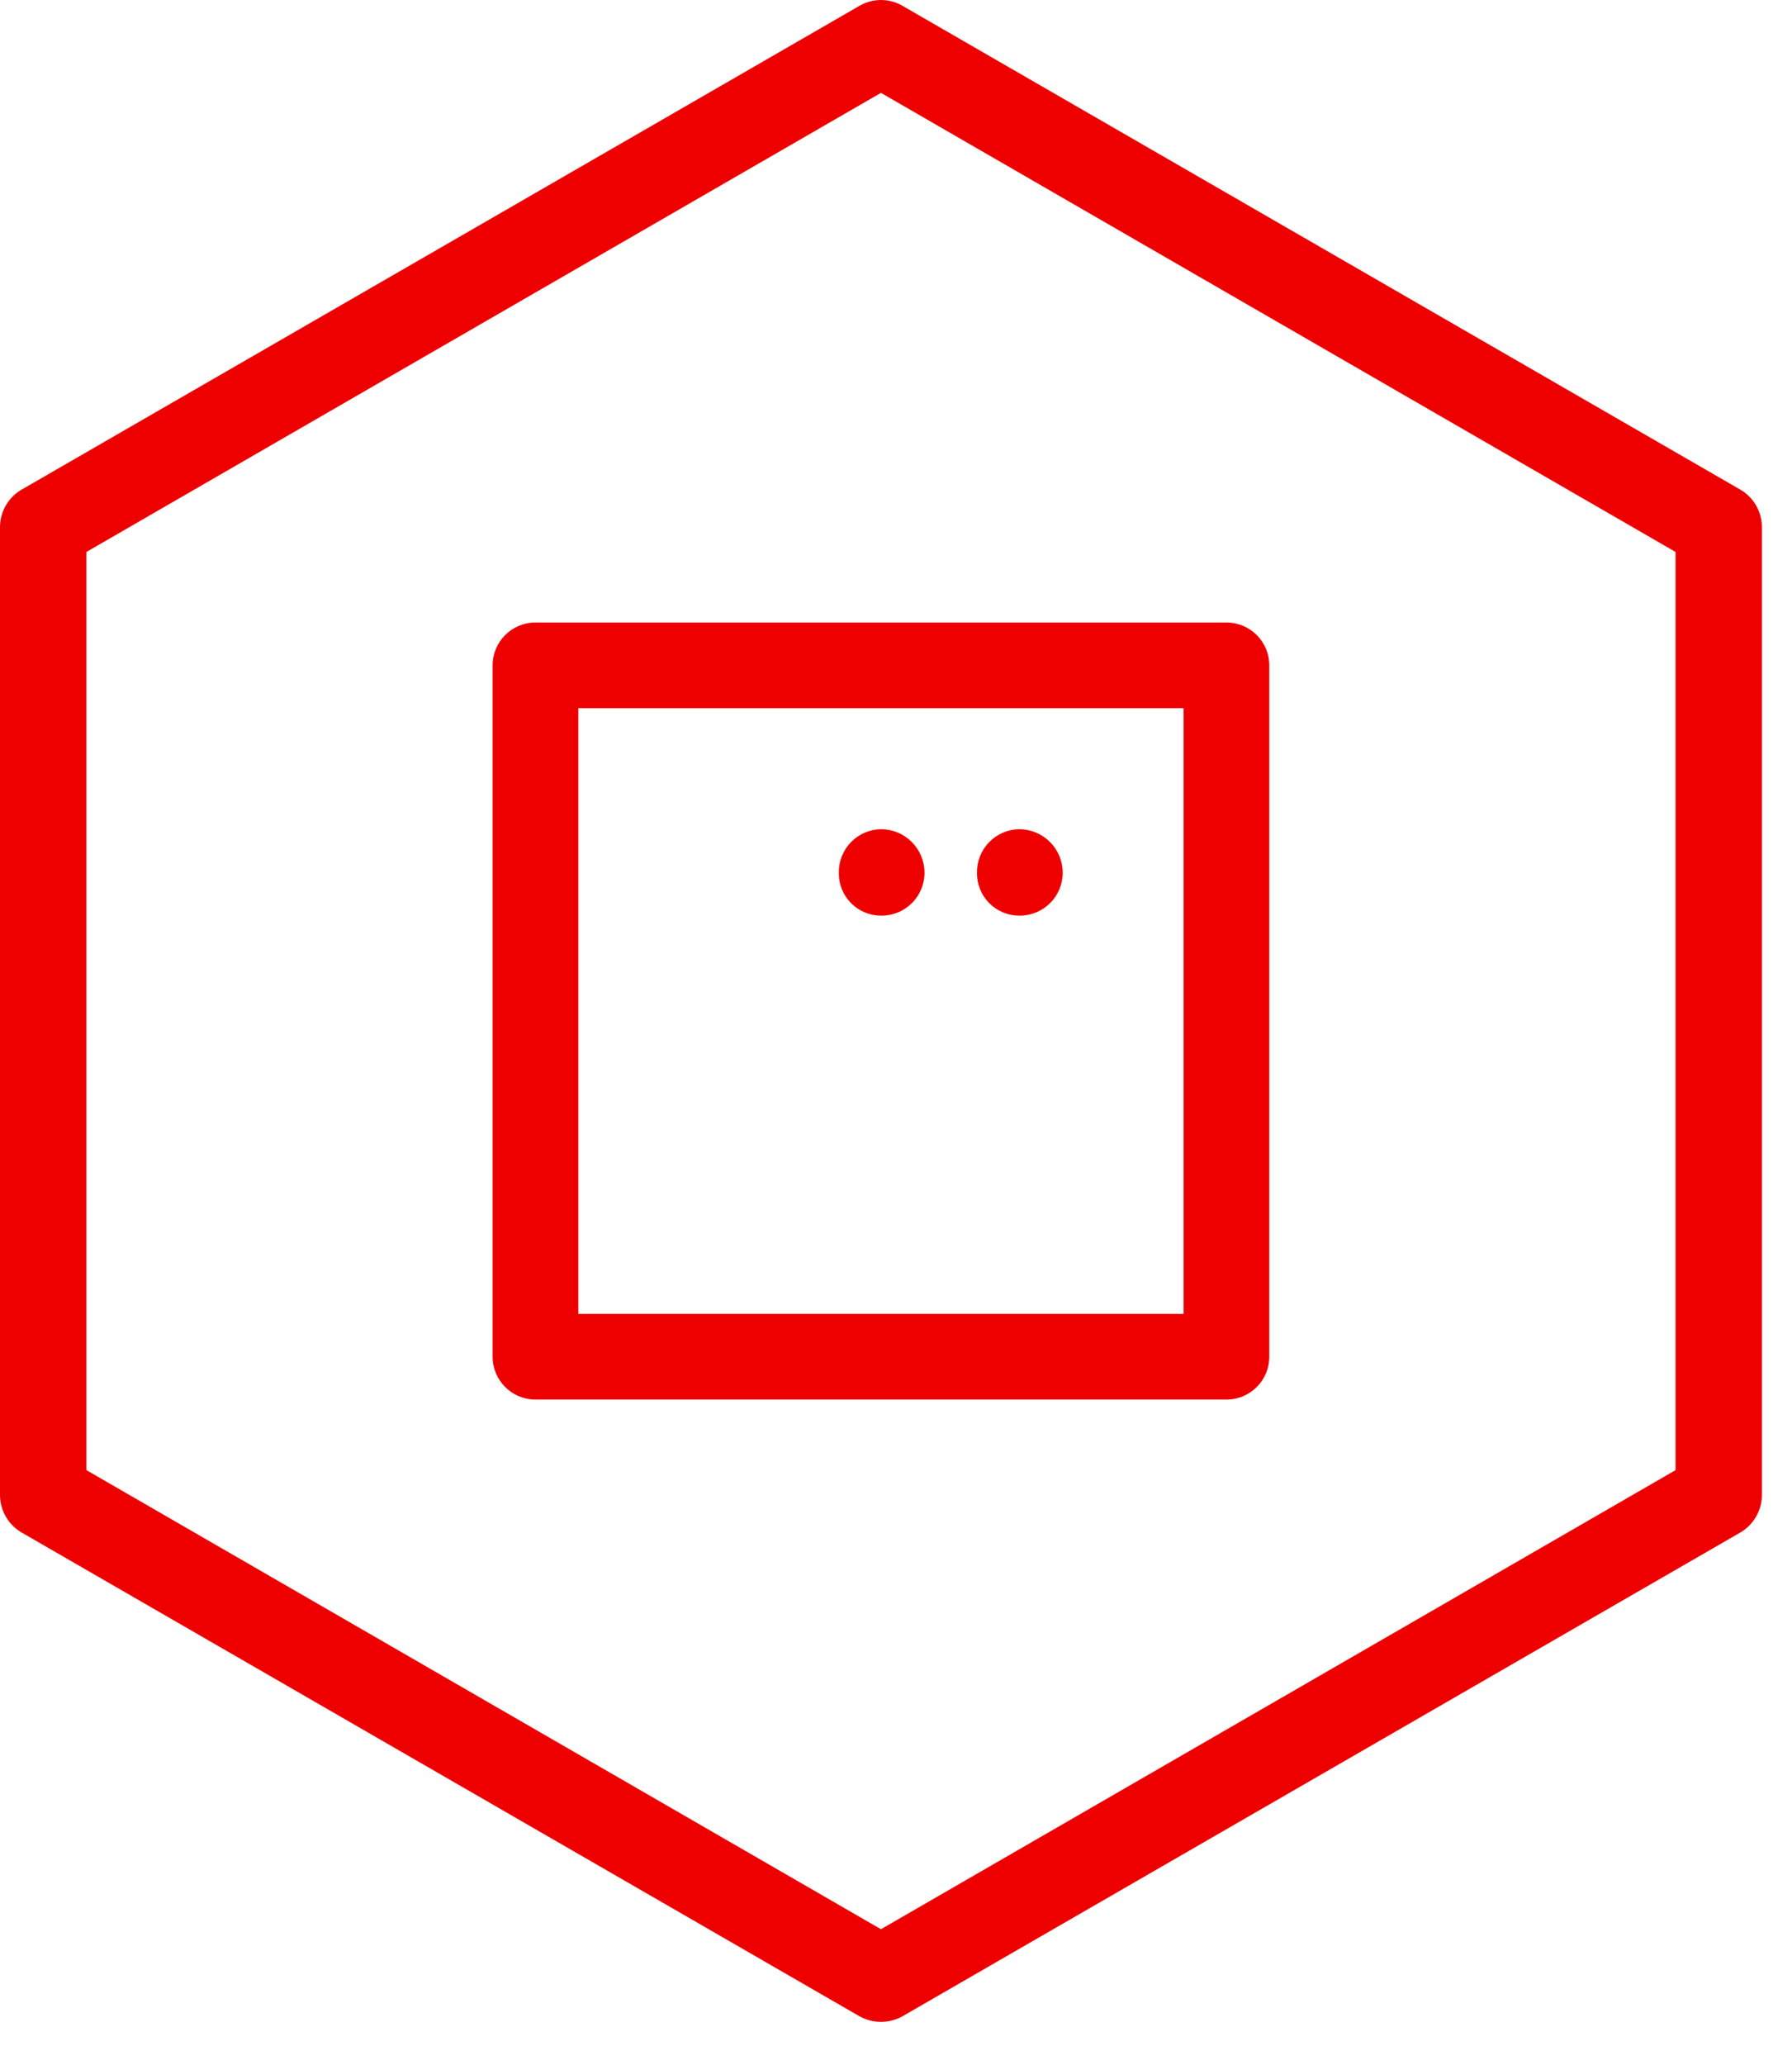 <?xml version="1.0" encoding="UTF-8"?>
<svg width="33px" height="38px" viewBox="0 0 33 38" version="1.1" xmlns="http://www.w3.org/2000/svg" xmlns:xlink="http://www.w3.org/1999/xlink">
    <title>Icons / 🖼 Dynamic Icon</title>
    <g id="February-MVP" stroke="none" stroke-width="1" fill="none" fill-rule="evenodd">
        <g id="Icons-/-🖼-Dynamic-Icon" transform="translate(-0, 0)" fill="#EE0000" fill-rule="nonzero">
            <g id="Icon-Red_Hat-Containerized_App-A-Black-RGB">
                <path d="M16.223,15.26 C16.014,15.263 15.815,15.35 15.669,15.5 C15.524,15.65 15.444,15.852 15.447,16.062 C15.444,16.27 15.524,16.47 15.67,16.619 C15.816,16.767 16.015,16.851 16.223,16.851 C16.435,16.854 16.639,16.772 16.789,16.624 C16.94,16.476 17.025,16.273 17.025,16.062 C17.025,15.849 16.94,15.645 16.79,15.495 C16.64,15.345 16.436,15.26 16.223,15.26 L16.223,15.26 Z" id="Path"></path>
                <path d="M18.768,15.26 C18.559,15.263 18.359,15.35 18.214,15.5 C18.068,15.65 17.988,15.852 17.992,16.062 C17.988,16.27 18.069,16.47 18.215,16.619 C18.361,16.767 18.56,16.851 18.768,16.851 C18.979,16.854 19.183,16.772 19.334,16.624 C19.485,16.476 19.57,16.273 19.57,16.062 C19.57,15.849 19.485,15.645 19.335,15.495 C19.185,15.345 18.981,15.26 18.768,15.26 L18.768,15.26 Z" id="Path"></path>
                <g id="Group">
                    <path d="M32.052,9.013 L16.618,0.106 C16.374,-0.035 16.073,-0.035 15.829,0.106 L0.394,9.013 C0.151,9.156 0.001,9.417 0,9.7 L0,27.513 C0.001,27.796 0.151,28.057 0.394,28.201 L15.829,37.107 C16.074,37.243 16.372,37.243 16.618,37.107 L32.052,28.201 C32.295,28.057 32.445,27.796 32.446,27.513 L32.446,9.7 C32.445,9.417 32.295,9.156 32.052,9.013 Z M30.856,27.055 L16.223,35.504 L1.591,27.055 L1.591,10.158 L16.223,1.709 L30.856,10.158 L30.856,27.055 Z" id="Shape"></path>
                    <path d="M9.072,12.244 L9.072,24.969 C9.072,25.404 9.425,25.757 9.861,25.757 L22.585,25.757 C23.021,25.757 23.374,25.404 23.374,24.969 L23.374,12.244 C23.374,11.809 23.021,11.456 22.585,11.456 L9.861,11.456 C9.425,11.456 9.072,11.809 9.072,12.244 Z M10.65,13.033 L21.796,13.033 L21.796,24.18 L10.65,24.18 L10.65,13.033 Z" id="Shape"></path>
                </g>
            </g>
        </g>
    </g>
</svg>